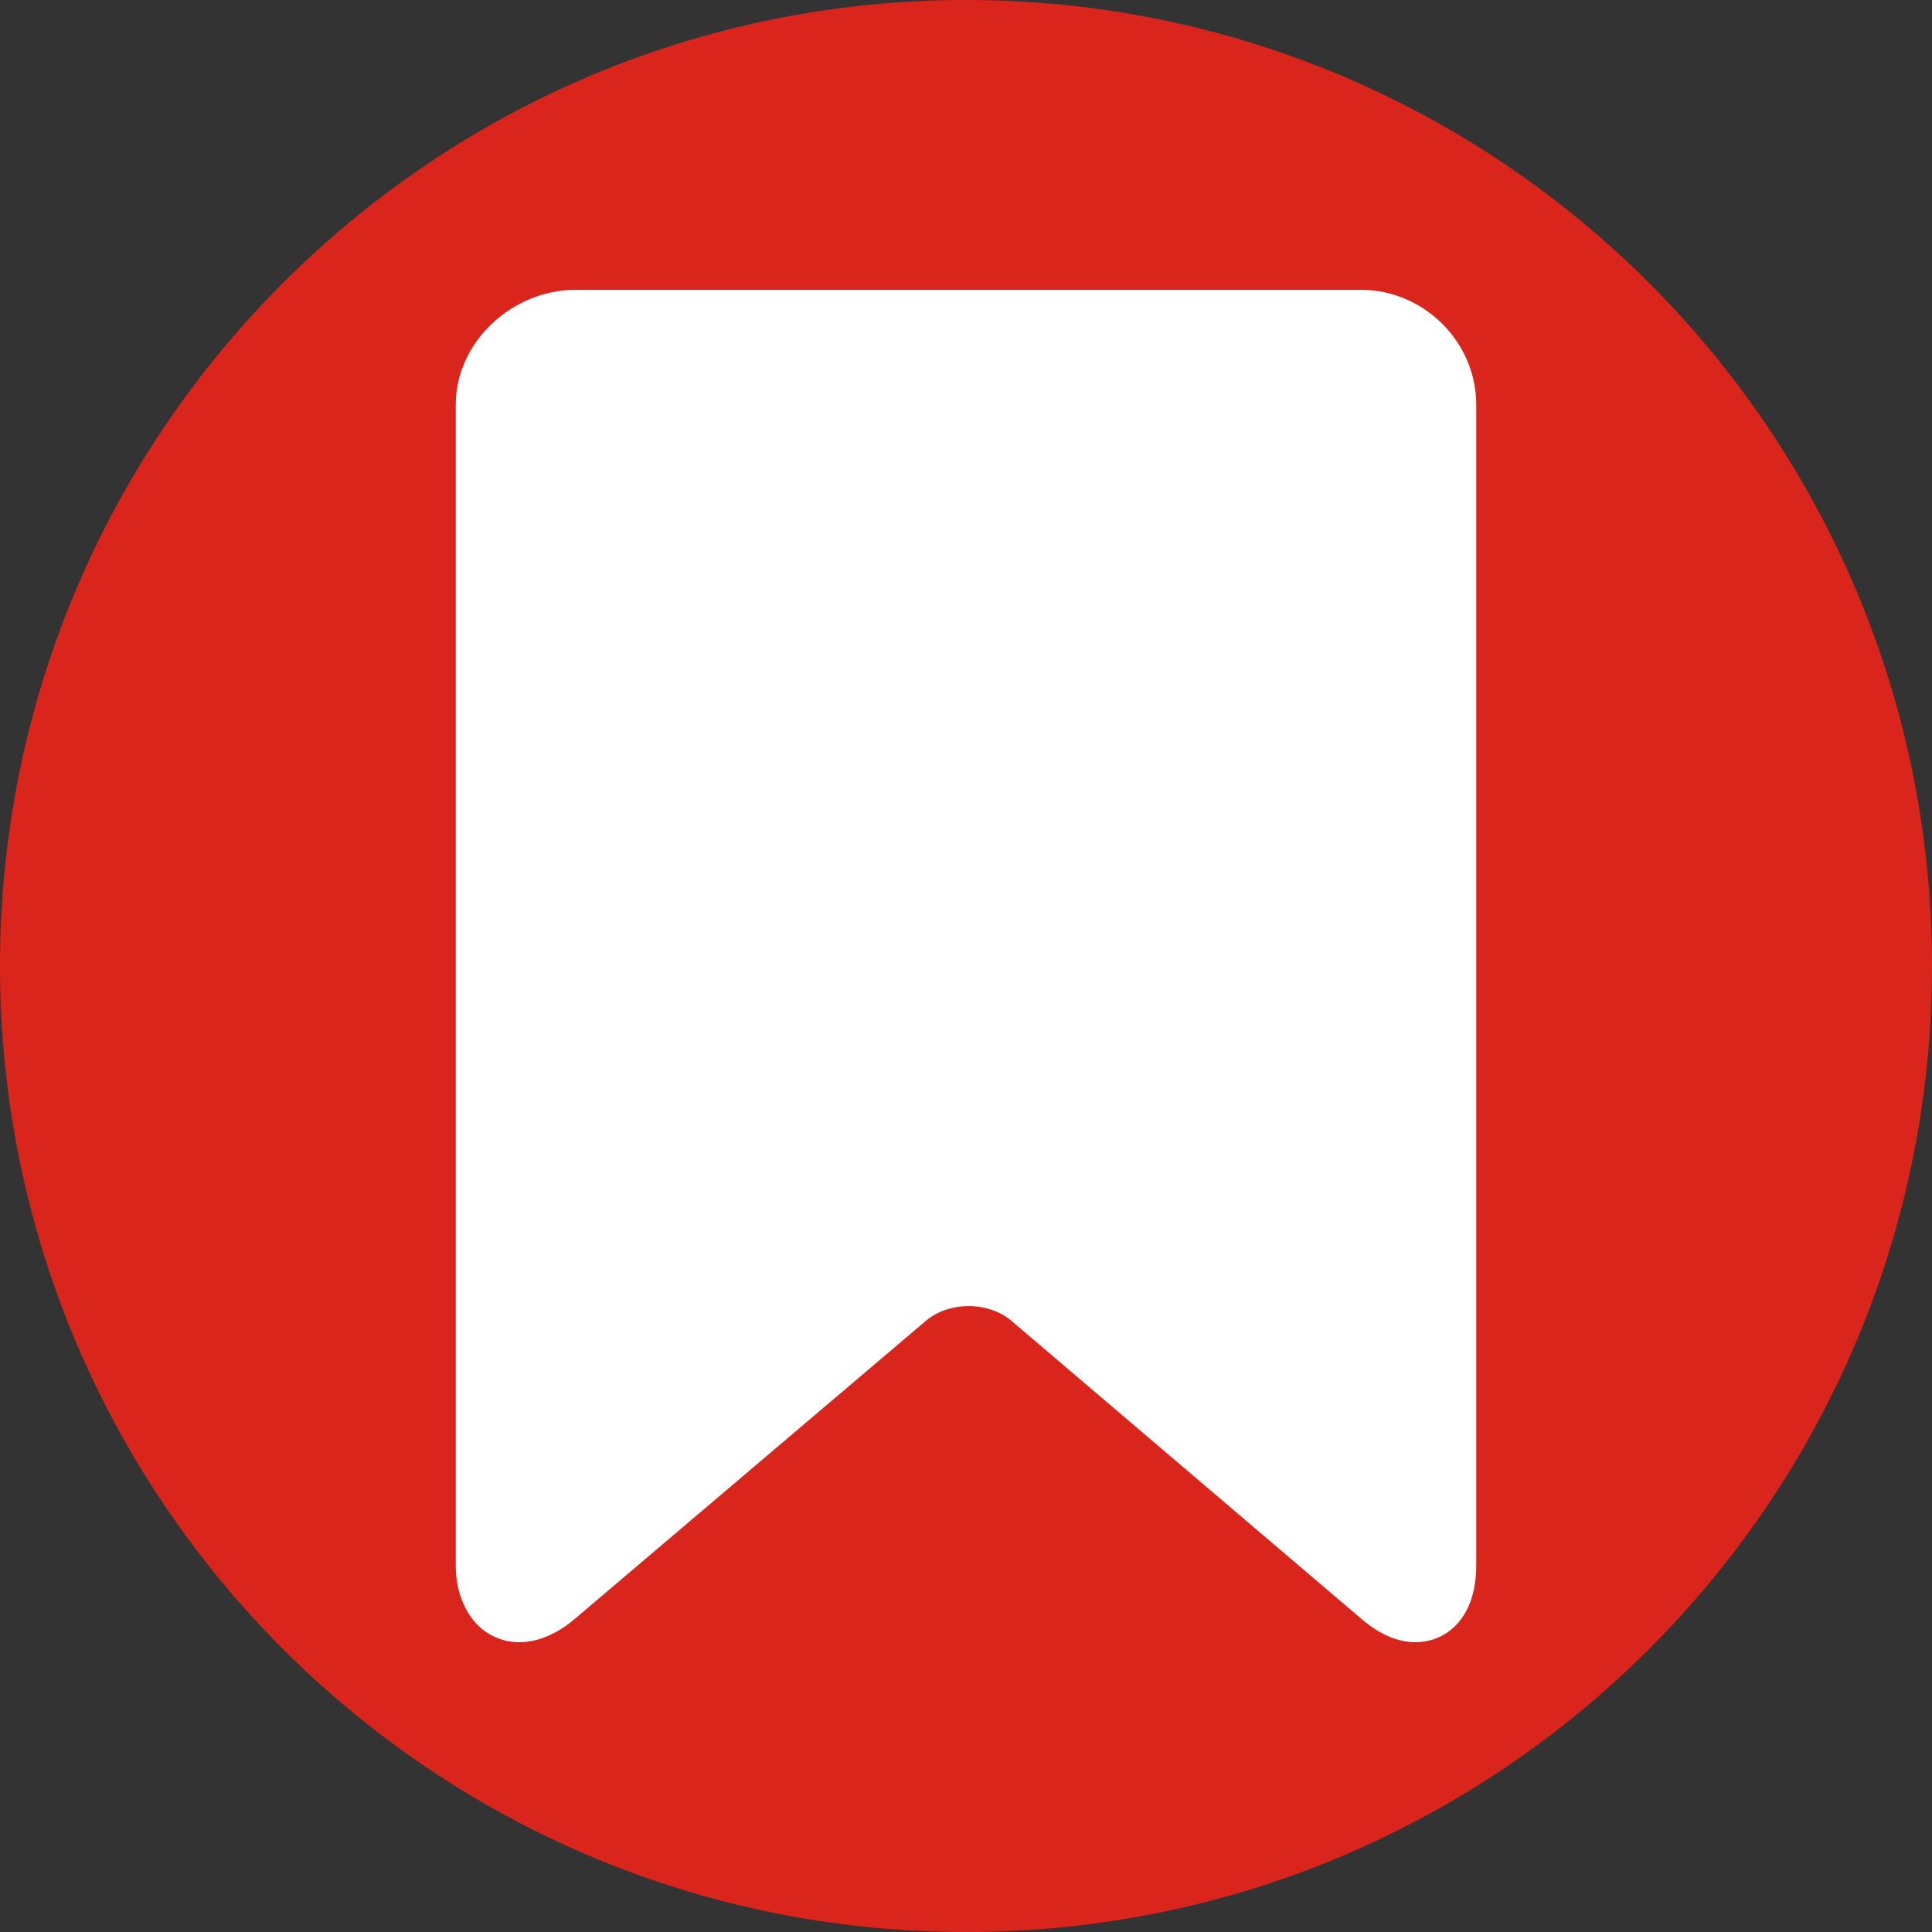 <svg width="30" height="30" viewBox="0 0 30 30" fill="none" xmlns="http://www.w3.org/2000/svg">
<rect x="0" y="0" width="30" height="30" fill="#333333" stroke="none"/>
<g clip-path="url(#clip0_9_916)">
<path d="M15 30C23.284 30 30 23.284 30 15C30 6.716 23.284 0 15 0C6.716 0 0 6.716 0 15C0 23.284 6.716 30 15 30Z" fill="#DA251D"/>
<path d="M21.125 4.5H8.941C7.948 4.5 7.077 5.316 7.077 6.283V24.307C7.077 24.631 7.167 24.9 7.312 25.108C7.397 25.23 7.509 25.329 7.64 25.397C7.771 25.465 7.917 25.501 8.065 25.5C8.348 25.5 8.65 25.374 8.928 25.136L14.379 20.508C14.548 20.364 14.79 20.281 15.041 20.281C15.292 20.281 15.534 20.364 15.703 20.508L21.136 25.135C21.415 25.374 21.696 25.5 21.979 25.5C22.457 25.5 22.923 25.131 22.923 24.307V6.283C22.923 5.316 22.118 4.5 21.125 4.5Z" fill="white"/>
</g>
<defs>
<clipPath id="clip0_9_916">
<rect width="30" height="30" fill="white"/>
</clipPath>
</defs>
</svg>
